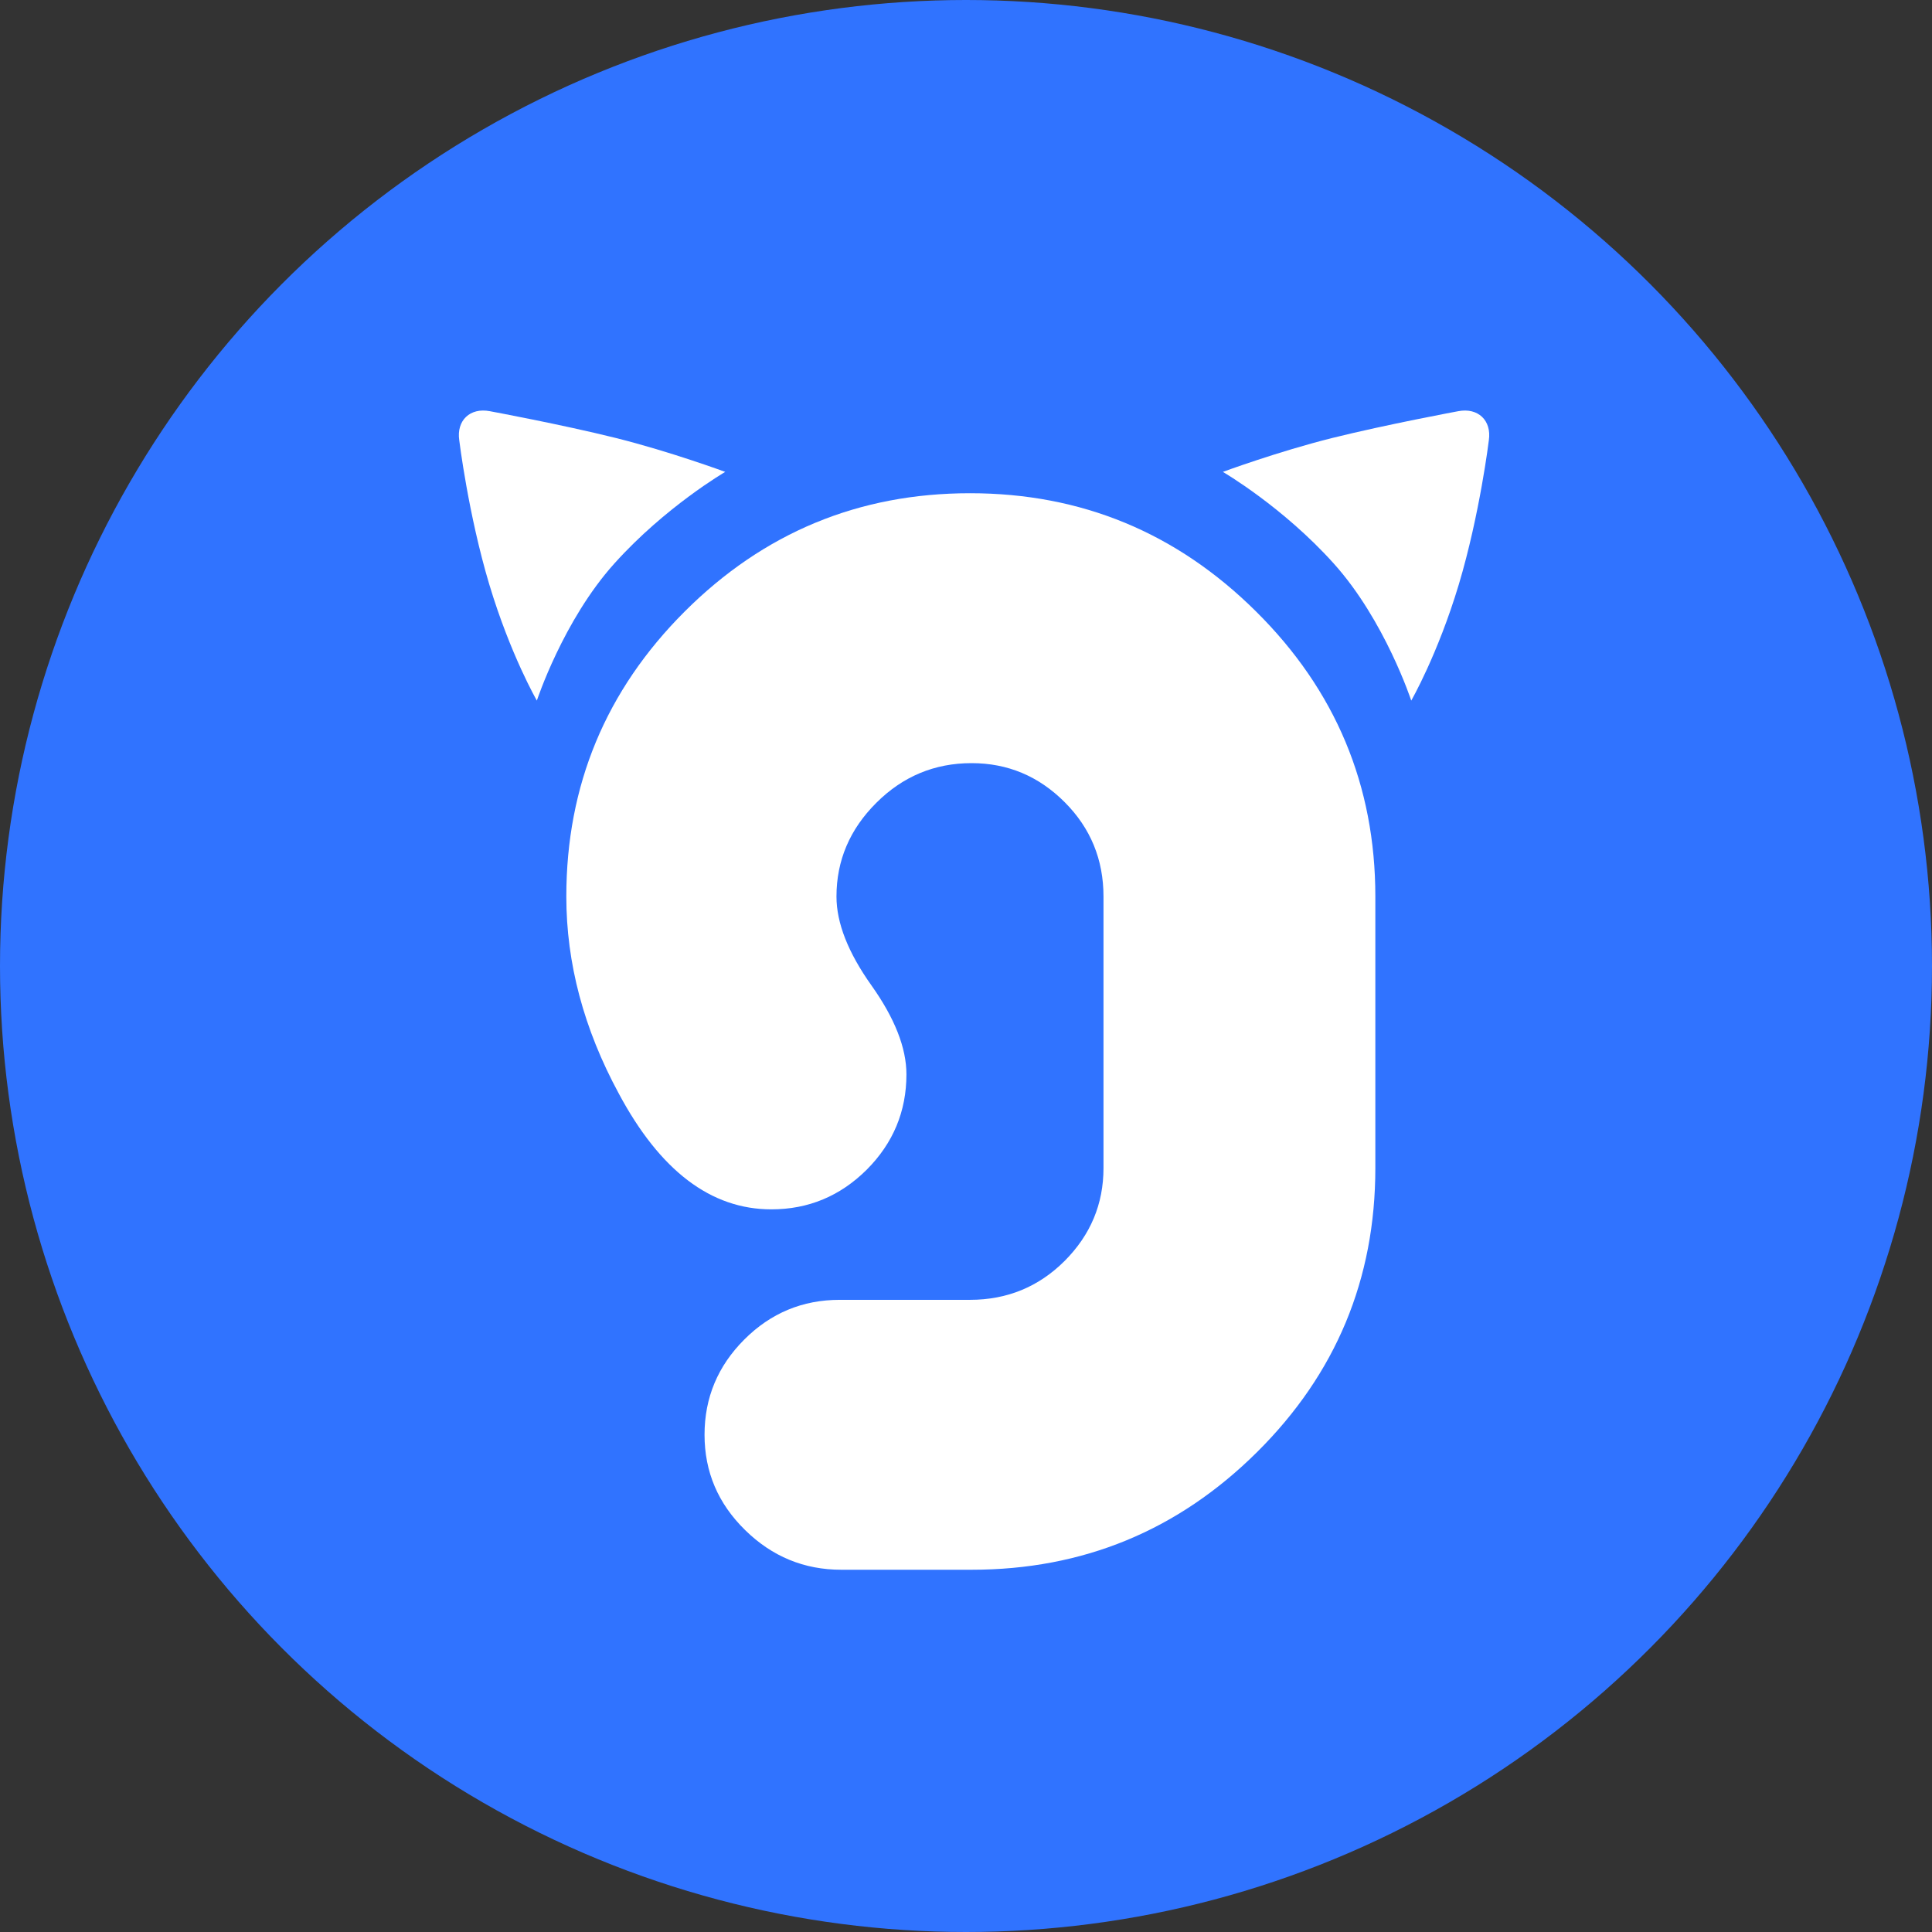 <svg width="24" height="24" viewBox="0 0 24 24" fill="none" xmlns="http://www.w3.org/2000/svg">
<rect x="0" y="0" width="24" height="24" fill="#333333" stroke="none"/>
<circle cx="12" cy="12" r="12" fill="#3073FF"/>
<path fill-rule="evenodd" clip-rule="evenodd" d="M17.085 14.51C17.085 15.891 16.595 17.067 15.614 18.04C14.633 19.013 13.452 19.5 12.069 19.5H10.45C9.99 19.5 9.591 19.336 9.256 19.007C8.92 18.678 8.752 18.284 8.752 17.823C8.752 17.363 8.917 16.969 9.246 16.64C9.575 16.311 9.97 16.147 10.431 16.147H12.05C12.51 16.147 12.902 15.986 13.225 15.664C13.547 15.341 13.708 14.957 13.708 14.51V11.137C13.708 10.677 13.547 10.286 13.225 9.964C12.902 9.641 12.517 9.48 12.069 9.48C11.609 9.48 11.214 9.645 10.885 9.974C10.556 10.302 10.391 10.69 10.391 11.137C10.391 11.466 10.536 11.834 10.826 12.242C11.115 12.649 11.26 13.018 11.26 13.346C11.26 13.806 11.095 14.201 10.767 14.53C10.437 14.858 10.043 15.023 9.582 15.023C8.831 15.023 8.199 14.543 7.686 13.583C7.252 12.781 7.035 11.966 7.035 11.137C7.035 9.757 7.525 8.576 8.505 7.597C9.486 6.617 10.668 6.127 12.05 6.127C13.432 6.127 14.617 6.617 15.604 7.597C16.591 8.576 17.085 9.757 17.085 11.137V14.51Z" fill="white"/>
<path fill-rule="evenodd" clip-rule="evenodd" d="M6.078 7.26C5.816 6.384 5.705 5.469 5.705 5.469C5.669 5.222 5.84 5.061 6.085 5.108C6.085 5.108 6.971 5.272 7.651 5.441C8.33 5.611 9.009 5.862 9.009 5.862C9.009 5.862 8.266 6.294 7.631 7.001C6.996 7.707 6.669 8.703 6.669 8.703C6.669 8.703 6.341 8.135 6.078 7.26Z" fill="white"/>
<path fill-rule="evenodd" clip-rule="evenodd" d="M18.122 7.26C18.384 6.384 18.495 5.469 18.495 5.469C18.531 5.222 18.36 5.061 18.115 5.108C18.115 5.108 17.229 5.272 16.549 5.441C15.87 5.611 15.191 5.862 15.191 5.862C15.191 5.862 15.934 6.294 16.569 7.001C17.204 7.707 17.531 8.703 17.531 8.703C17.531 8.703 17.859 8.135 18.122 7.26Z" fill="white"/>
</svg>
